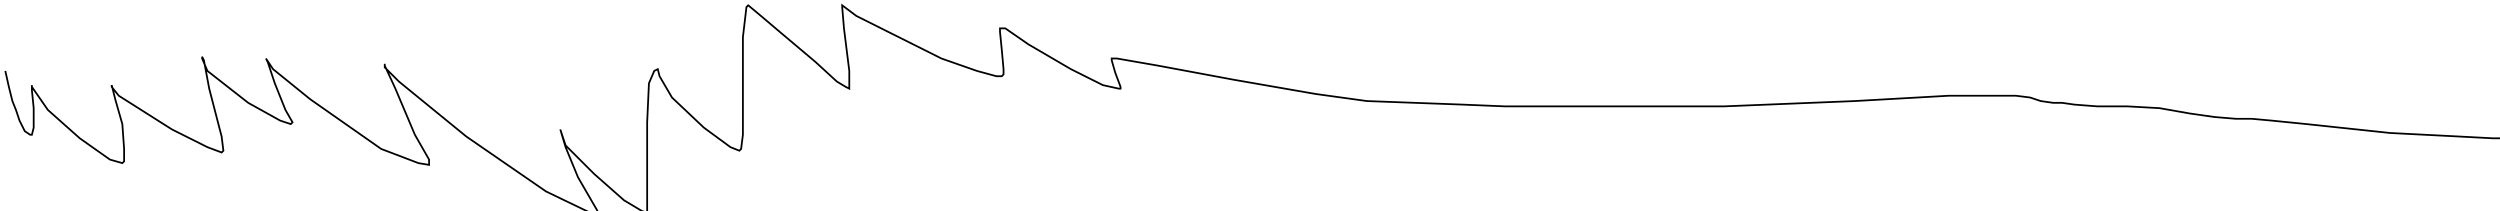 <?xml version="1.0" encoding="utf-8" ?>
<svg baseProfile="tiny" height="119" version="1.2" viewBox="-3 -3 1410 119" width="1410" xmlns="http://www.w3.org/2000/svg" xmlns:ev="http://www.w3.org/2001/xml-events" xmlns:xlink="http://www.w3.org/1999/xlink"><defs /><path d="M0 37 L2 46 L4 54 L6 59 L8 65 L11 71 L14 73 L15 73 L16 69 L16 58 L15 48 L15 45 L15 46 L24 59 L42 75 L59 87 L66 89 L67 88 L67 81 L66 67 L62 53 L60 45 L60 46 L64 51 L94 70 L114 80 L122 83 L123 82 L122 74 L115 47 L112 31 L111 29 L111 30 L114 37 L137 55 L155 65 L161 67 L162 66 L158 59 L152 44 L148 32 L147 30 L151 36 L172 53 L212 81 L233 89 L239 90 L239 87 L231 73 L220 47 L214 34 L214 33 L214 35 L222 43 L260 74 L305 105 L332 118 L335 119 L334 116 L323 97 L316 80 L313 70 L316 79 L332 95 L349 110 L359 116 L362 117 L362 112 L362 95 L362 66 L363 44 L366 37 L368 36 L369 40 L376 52 L394 69 L409 80 L414 82 L415 81 L416 73 L416 48 L416 18 L418 1 L419 0 L425 5 L438 16 L457 32 L469 43 L474 46 L476 47 L476 37 L473 13 L472 1 L472 0 L480 6 L500 16 L528 30 L548 37 L559 40 L562 40 L563 39 L563 36 L562 25 L561 15 L561 13 L564 13 L577 22 L601 36 L619 45 L628 47 L629 47 L629 46 L626 38 L624 31 L624 30 L627 30 L650 34 L693 42 L739 50 L768 54 L795 55 L822 56 L846 57 L873 57 L895 57 L925 57 L969 57 L1043 54 L1096 51 L1120 51 L1134 51 L1142 52 L1148 54 L1155 55 L1160 55 L1167 56 L1180 57 L1197 57 L1215 58 L1232 61 L1246 63 L1258 64 L1267 64 L1278 65 L1298 67 L1345 72 L1384 74 L1403 75 L1408 75 L1410 75 " fill="none" stroke="black" /></svg>